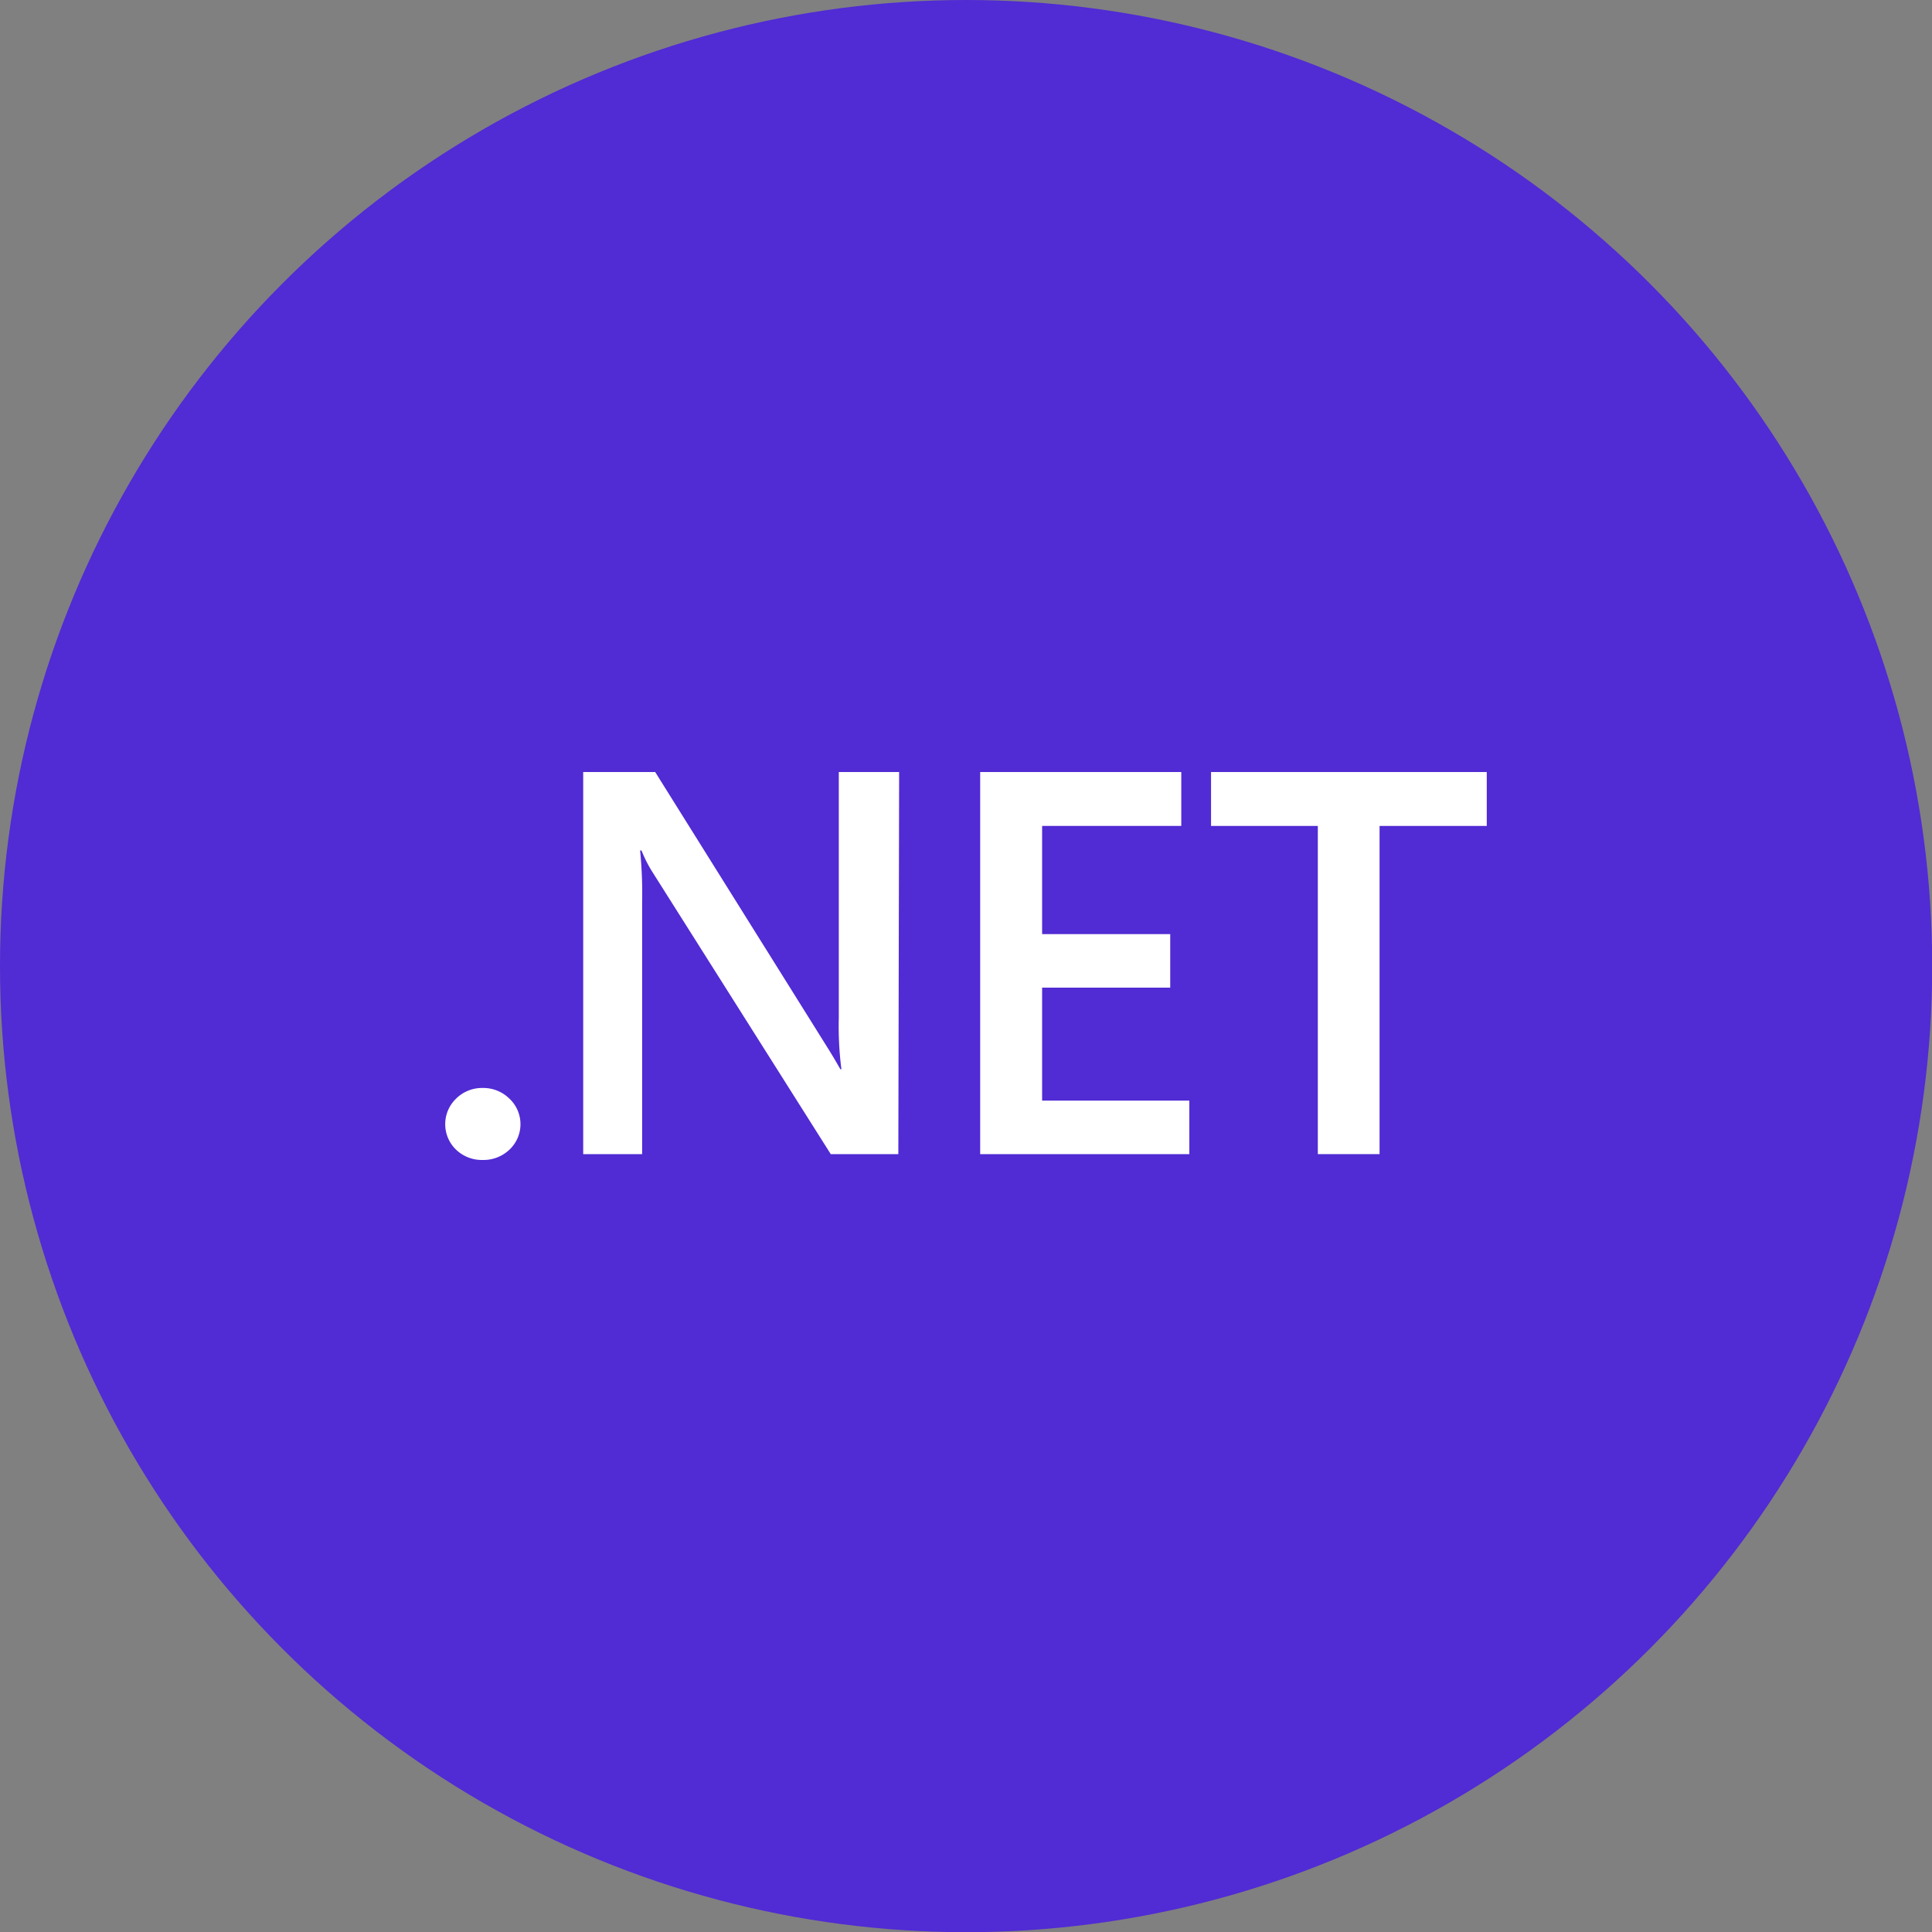 <svg xmlns="http://www.w3.org/2000/svg" width="96.07" height="96.07" viewBox="0 0 96.07 96.07"><rect x="0" y="0" width="96.07" height="96.07" fill="#808080" stroke="none"/><defs><style>.cls-1{fill:#512bd4;}.cls-2{fill:#fff;}</style></defs><g id="Layer_2" data-name="Layer 2"><g id="Layer_1-2" data-name="Layer 1"><circle class="cls-1" cx="48.04" cy="48.04" r="48.04"/><path class="cls-2" d="M24,57.68a1.85,1.85,0,0,1-1.32-.51,1.76,1.76,0,0,1,0-2.54A1.83,1.83,0,0,1,24,54.1a1.85,1.85,0,0,1,1.33.53,1.74,1.74,0,0,1,0,2.54A1.87,1.87,0,0,1,24,57.68Z"/><path class="cls-2" d="M44.67,57.39H41.31l-8.85-14a6.33,6.33,0,0,1-.56-1.1h-.07a22,22,0,0,1,.1,2.61V57.39H29v-19h3.58L41.09,52c.36.57.6,1,.7,1.17h.05a16.77,16.77,0,0,1-.13-2.56V38.39h3Z"/><path class="cls-2" d="M59.14,57.39H48.74v-19h10v2.68H51.82v5.38h6.37v2.66H51.82v5.62h7.32Z"/><path class="cls-2" d="M73.93,41.07H68.6V57.39H65.53V41.07H60.22V38.39H73.93Z"/></g></g></svg>